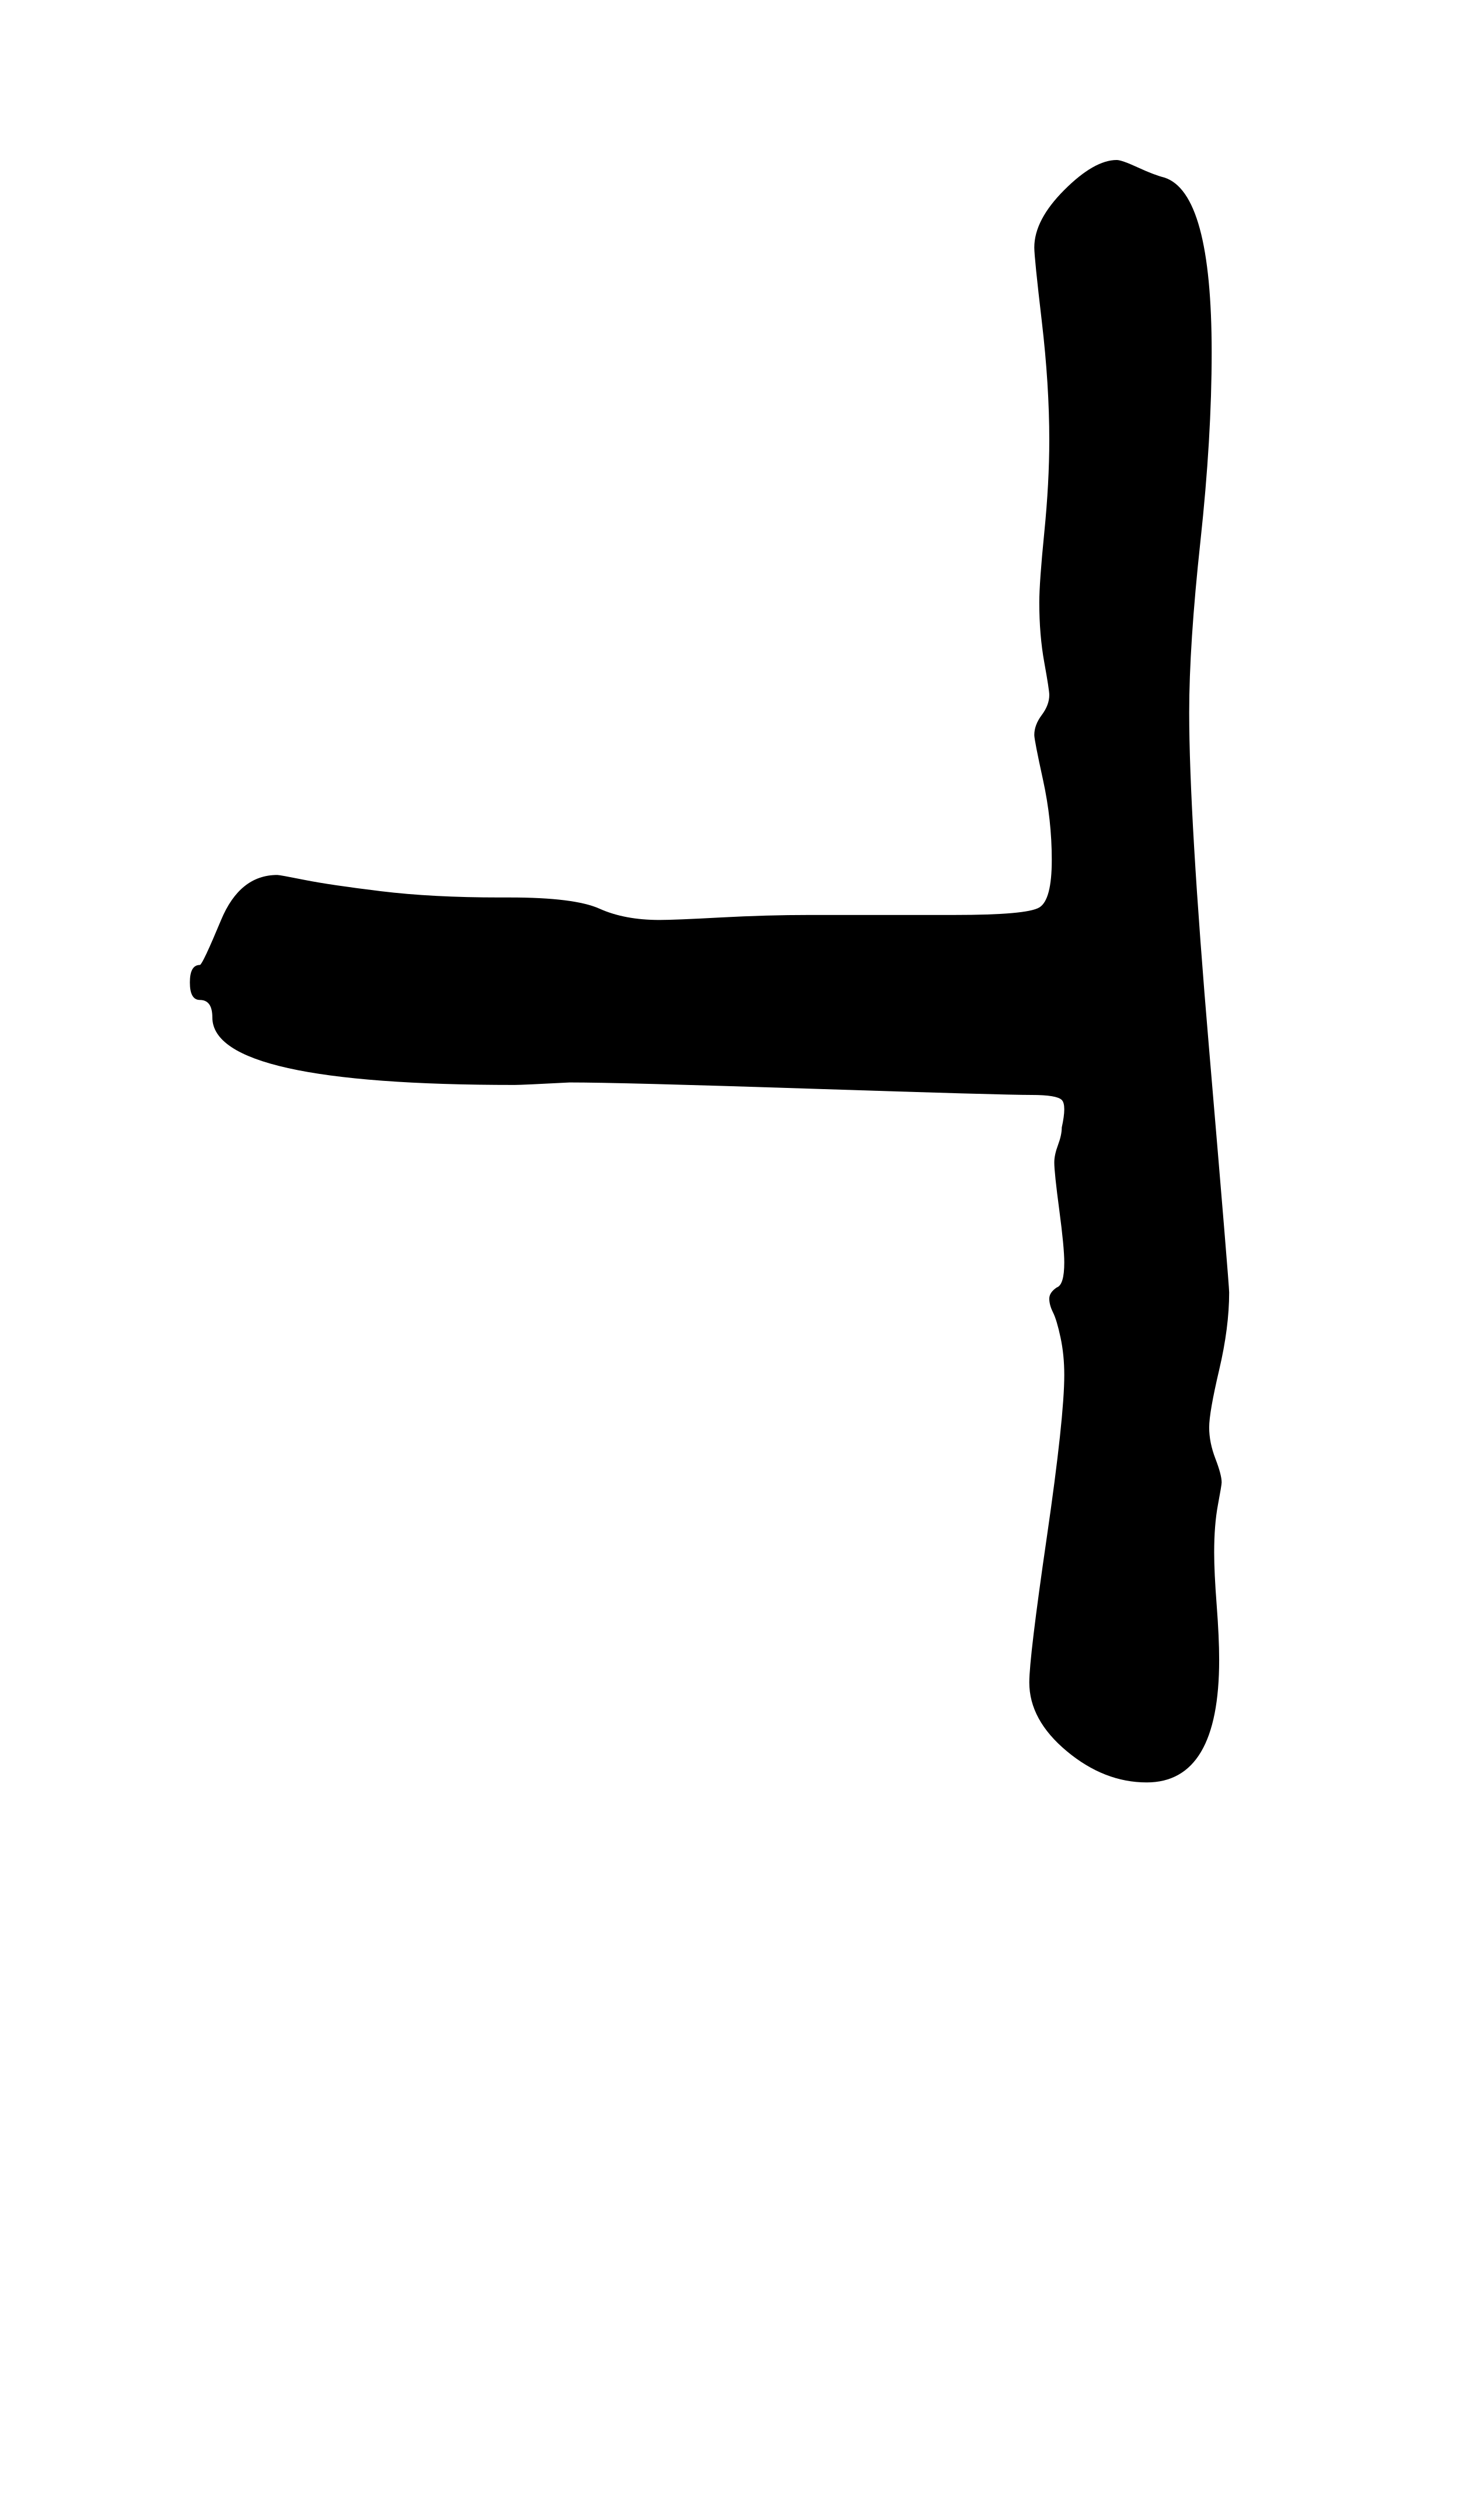 <?xml version="1.0" standalone="no"?>
<!DOCTYPE svg PUBLIC "-//W3C//DTD SVG 1.1//EN" "http://www.w3.org/Graphics/SVG/1.1/DTD/svg11.dtd" >
<svg xmlns="http://www.w3.org/2000/svg" xmlns:xlink="http://www.w3.org/1999/xlink" version="1.1" viewBox="-10 0 584 1000">
   <path fill="currentColor"
d="M404 294q0 -4 3 -8t3 -8q0 -2 -2 -13t-2 -24q0 -8 2 -28t2 -37q0 -22 -3 -47.5t-3 -29.5q0 -11 12 -23t21 -12q2 0 8.5 3t10.5 4q19 6 19 70q0 34 -4.5 75.5t-4.5 68.5q0 41 8 135t8 97q0 14 -4 31t-4 23t2.5 12.5t2.5 9.5q0 1 -1.5 9t-1.5 19q0 8 1 21t1 22q0 49 -29 49
q-17 0 -32 -12.5t-15 -27.5q0 -10 7 -58t7 -65q0 -8 -1.5 -15t-3 -10t-1.5 -5.5t3 -4.5q3 -1 3 -10q0 -6 -2 -21t-2 -19q0 -3 1.5 -7t1.5 -7q2 -9 0 -11t-12 -2q-12 0 -88.5 -2.5t-96.5 -2.5q-19 1 -22 1q-121 0 -121 -27q0 -7 -5 -7q-4 0 -4 -7t4 -7q1 0 8.5 -18t22.5 -18
q1 0 11 2t30.5 4.5t47.5 2.5h4q26 0 36 4.5t24 4.5q6 0 24.5 -1t35.5 -1h58q29 0 34 -3t5 -19t-3.5 -32t-3.5 -18z" />
</svg>
